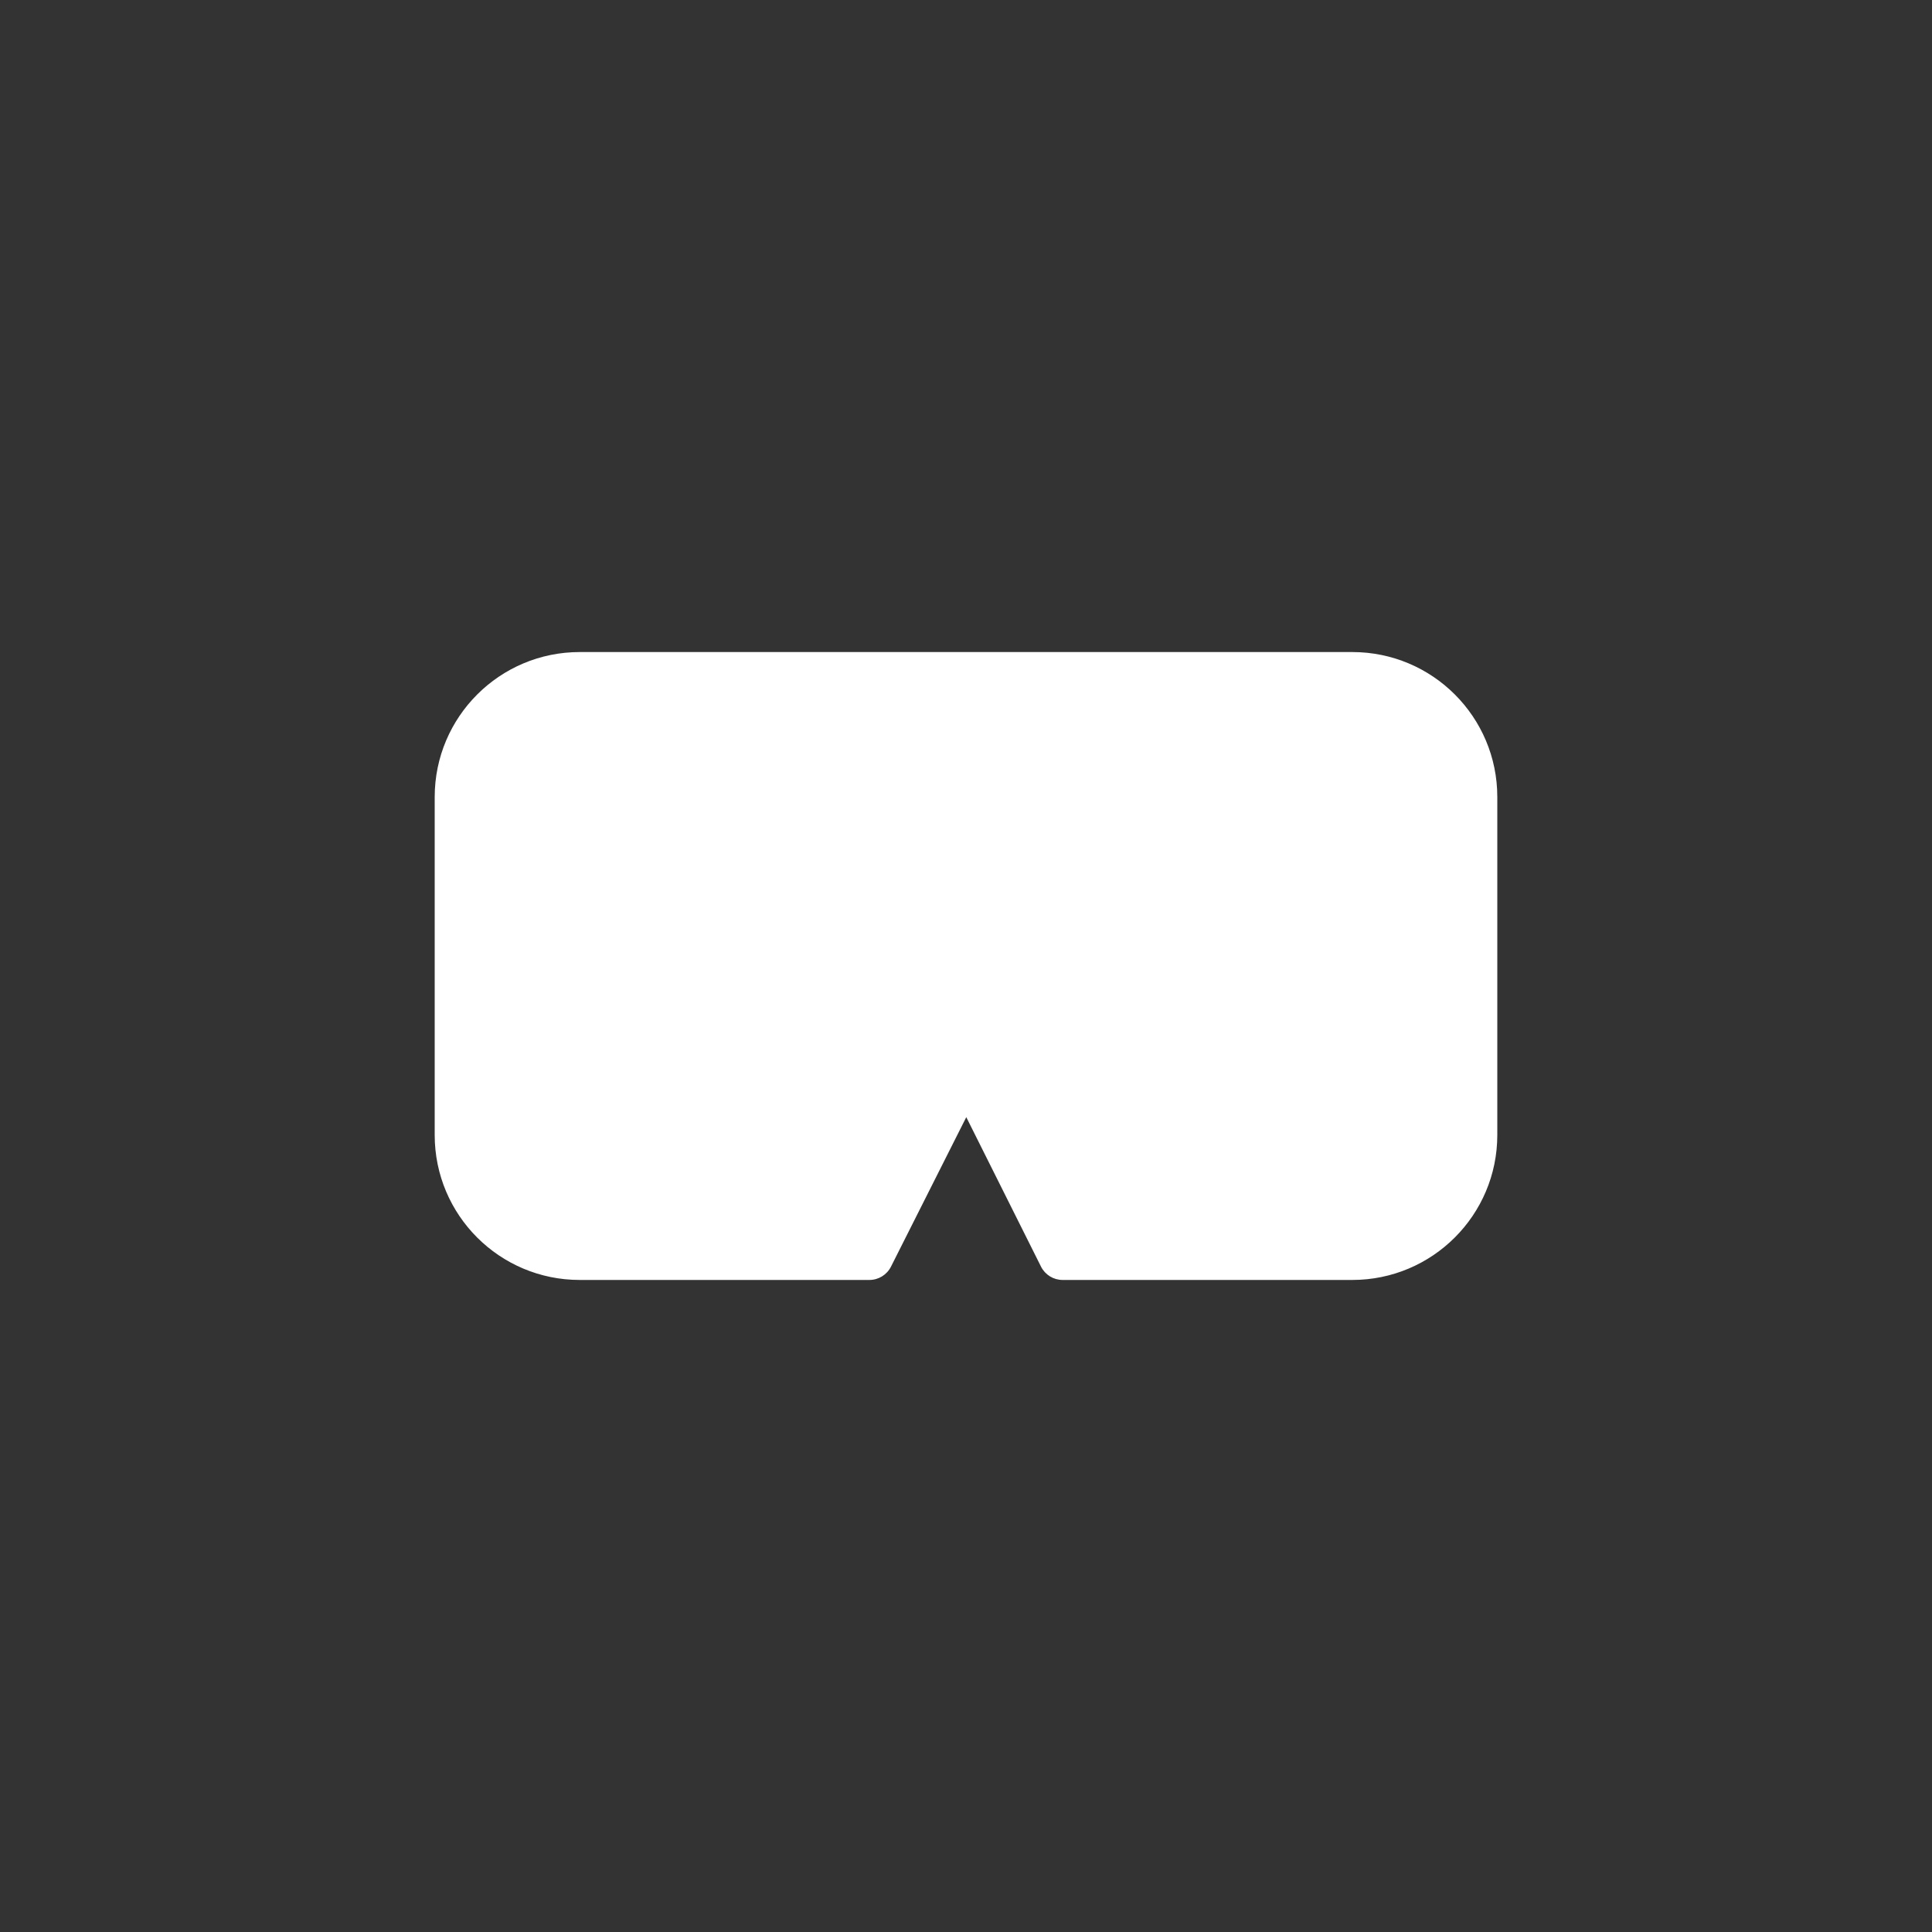 <?xml version="1.0" standalone="no"?><!DOCTYPE svg PUBLIC "-//W3C//DTD SVG 1.1//EN" "http://www.w3.org/Graphics/SVG/1.1/DTD/svg11.dtd"><svg t="1504797981020" class="icon" style="" viewBox="0 0 1024 1024" version="1.1" xmlns="http://www.w3.org/2000/svg" p-id="3138" xmlns:xlink="http://www.w3.org/1999/xlink" width="200" height="200"><rect x="0" y="0" width="1024" height="1024" fill="#333333" stroke="none"/><defs><style type="text/css"></style></defs><path d="M472.249 671.324C470.08 675.661 465.648 678.4 460.8 678.4L307.247 678.4C264.794 678.4 230.4 644.033 230.4 601.575L230.4 422.425C230.4 380.007 264.833 345.6 307.247 345.6L716.753 345.6C759.206 345.6 793.6 379.967 793.6 422.425L793.6 601.575C793.6 643.993 759.167 678.4 716.753 678.4L563.2 678.4C558.352 678.4 553.92 675.661 551.751 671.324L512.147 592.116 472.249 671.324ZM640 460.8C668.277 460.8 691.2 483.723 691.2 512 691.2 540.277 668.277 563.2 640 563.2 611.723 563.2 588.8 540.277 588.8 512 588.8 483.723 611.723 460.8 640 460.8ZM384 460.8C412.277 460.8 435.2 483.723 435.2 512 435.2 540.277 412.277 563.2 384 563.2 355.723 563.2 332.8 540.277 332.8 512 332.8 483.723 355.723 460.8 384 460.8Z" p-id="3139" fill="#ffffff"></path></svg>